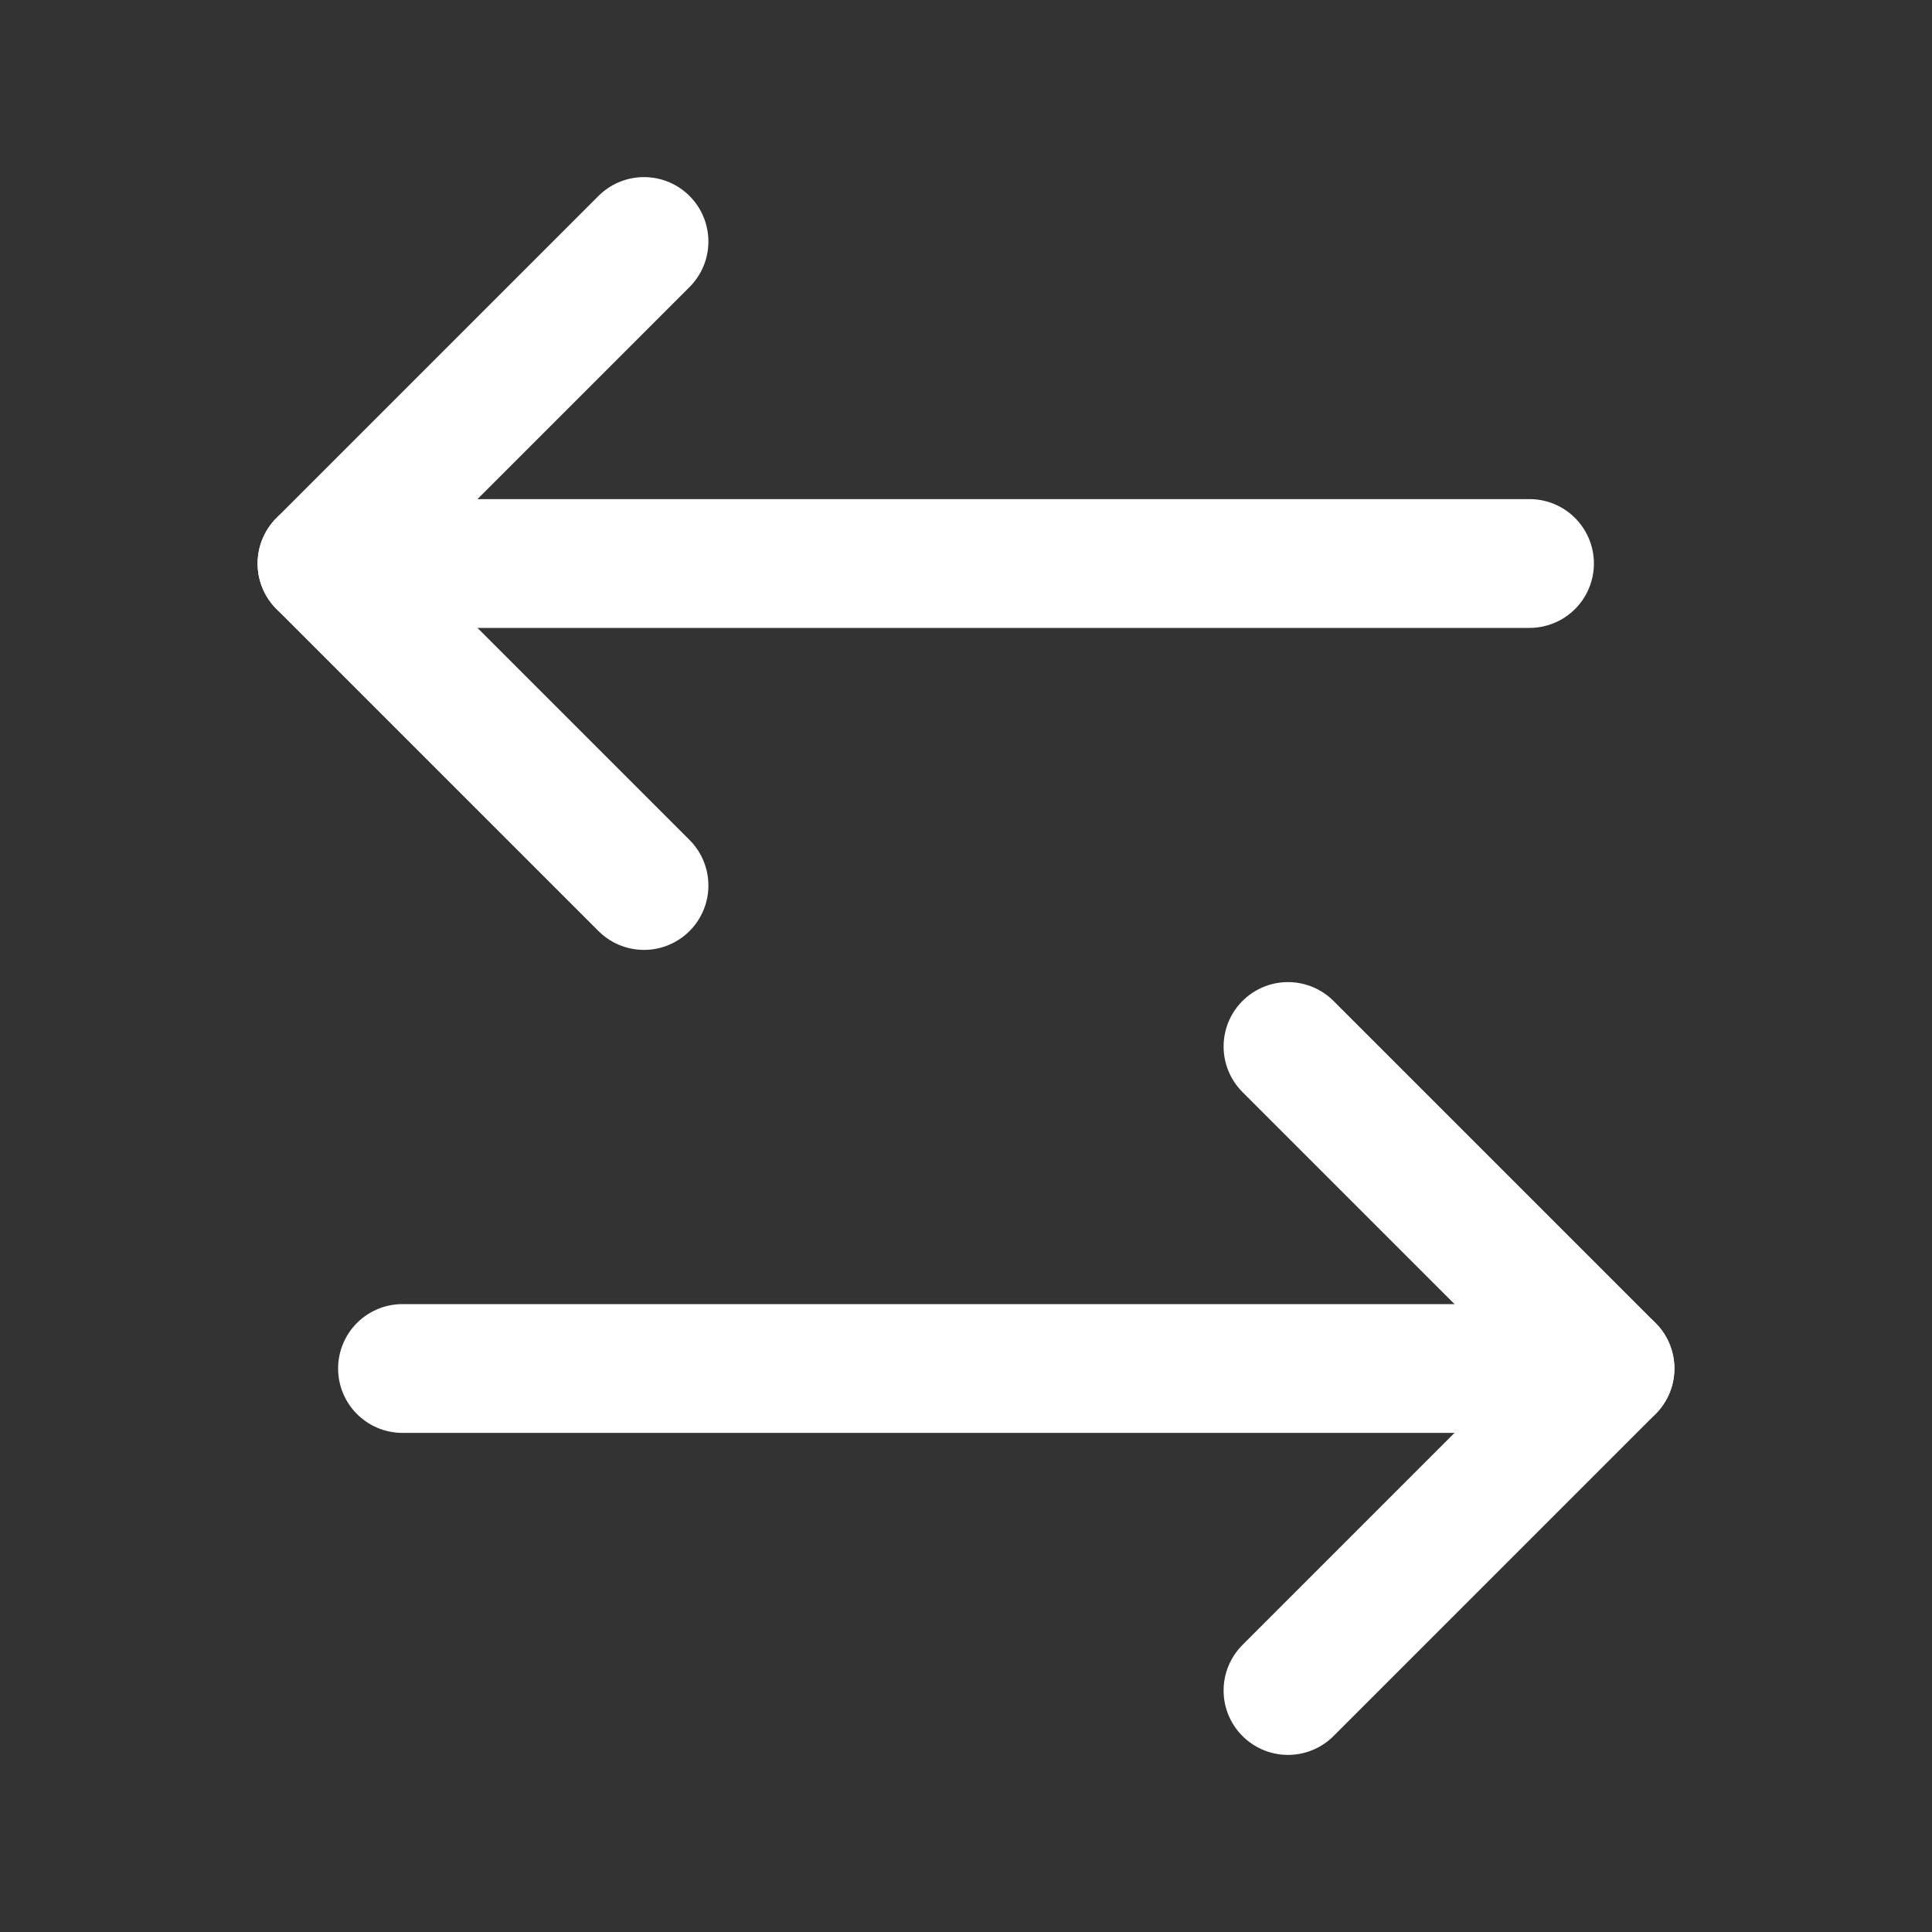 <svg width="30" height="30" viewBox="0 0 30 30" fill="none" xmlns="http://www.w3.org/2000/svg">
<rect x="0" y="0" width="30" height="30" fill="#333333" stroke="none"/>
<g id="icon_exchange">
<path id="Vector" d="M20 16.25L25 21.25L20 26.25" stroke="white" stroke-width="2" stroke-linecap="round" stroke-linejoin="round"/>
<path id="Vector_2" d="M25 21.25H6.25" stroke="white" stroke-width="2" stroke-linecap="round" stroke-linejoin="round"/>
<path id="Vector_3" d="M10 3.75L5 8.75L10 13.75" stroke="white" stroke-width="2" stroke-linecap="round" stroke-linejoin="round"/>
<path id="Vector_4" d="M5 8.75H23.75" stroke="white" stroke-width="2" stroke-linecap="round" stroke-linejoin="round"/>
</g>
</svg>
